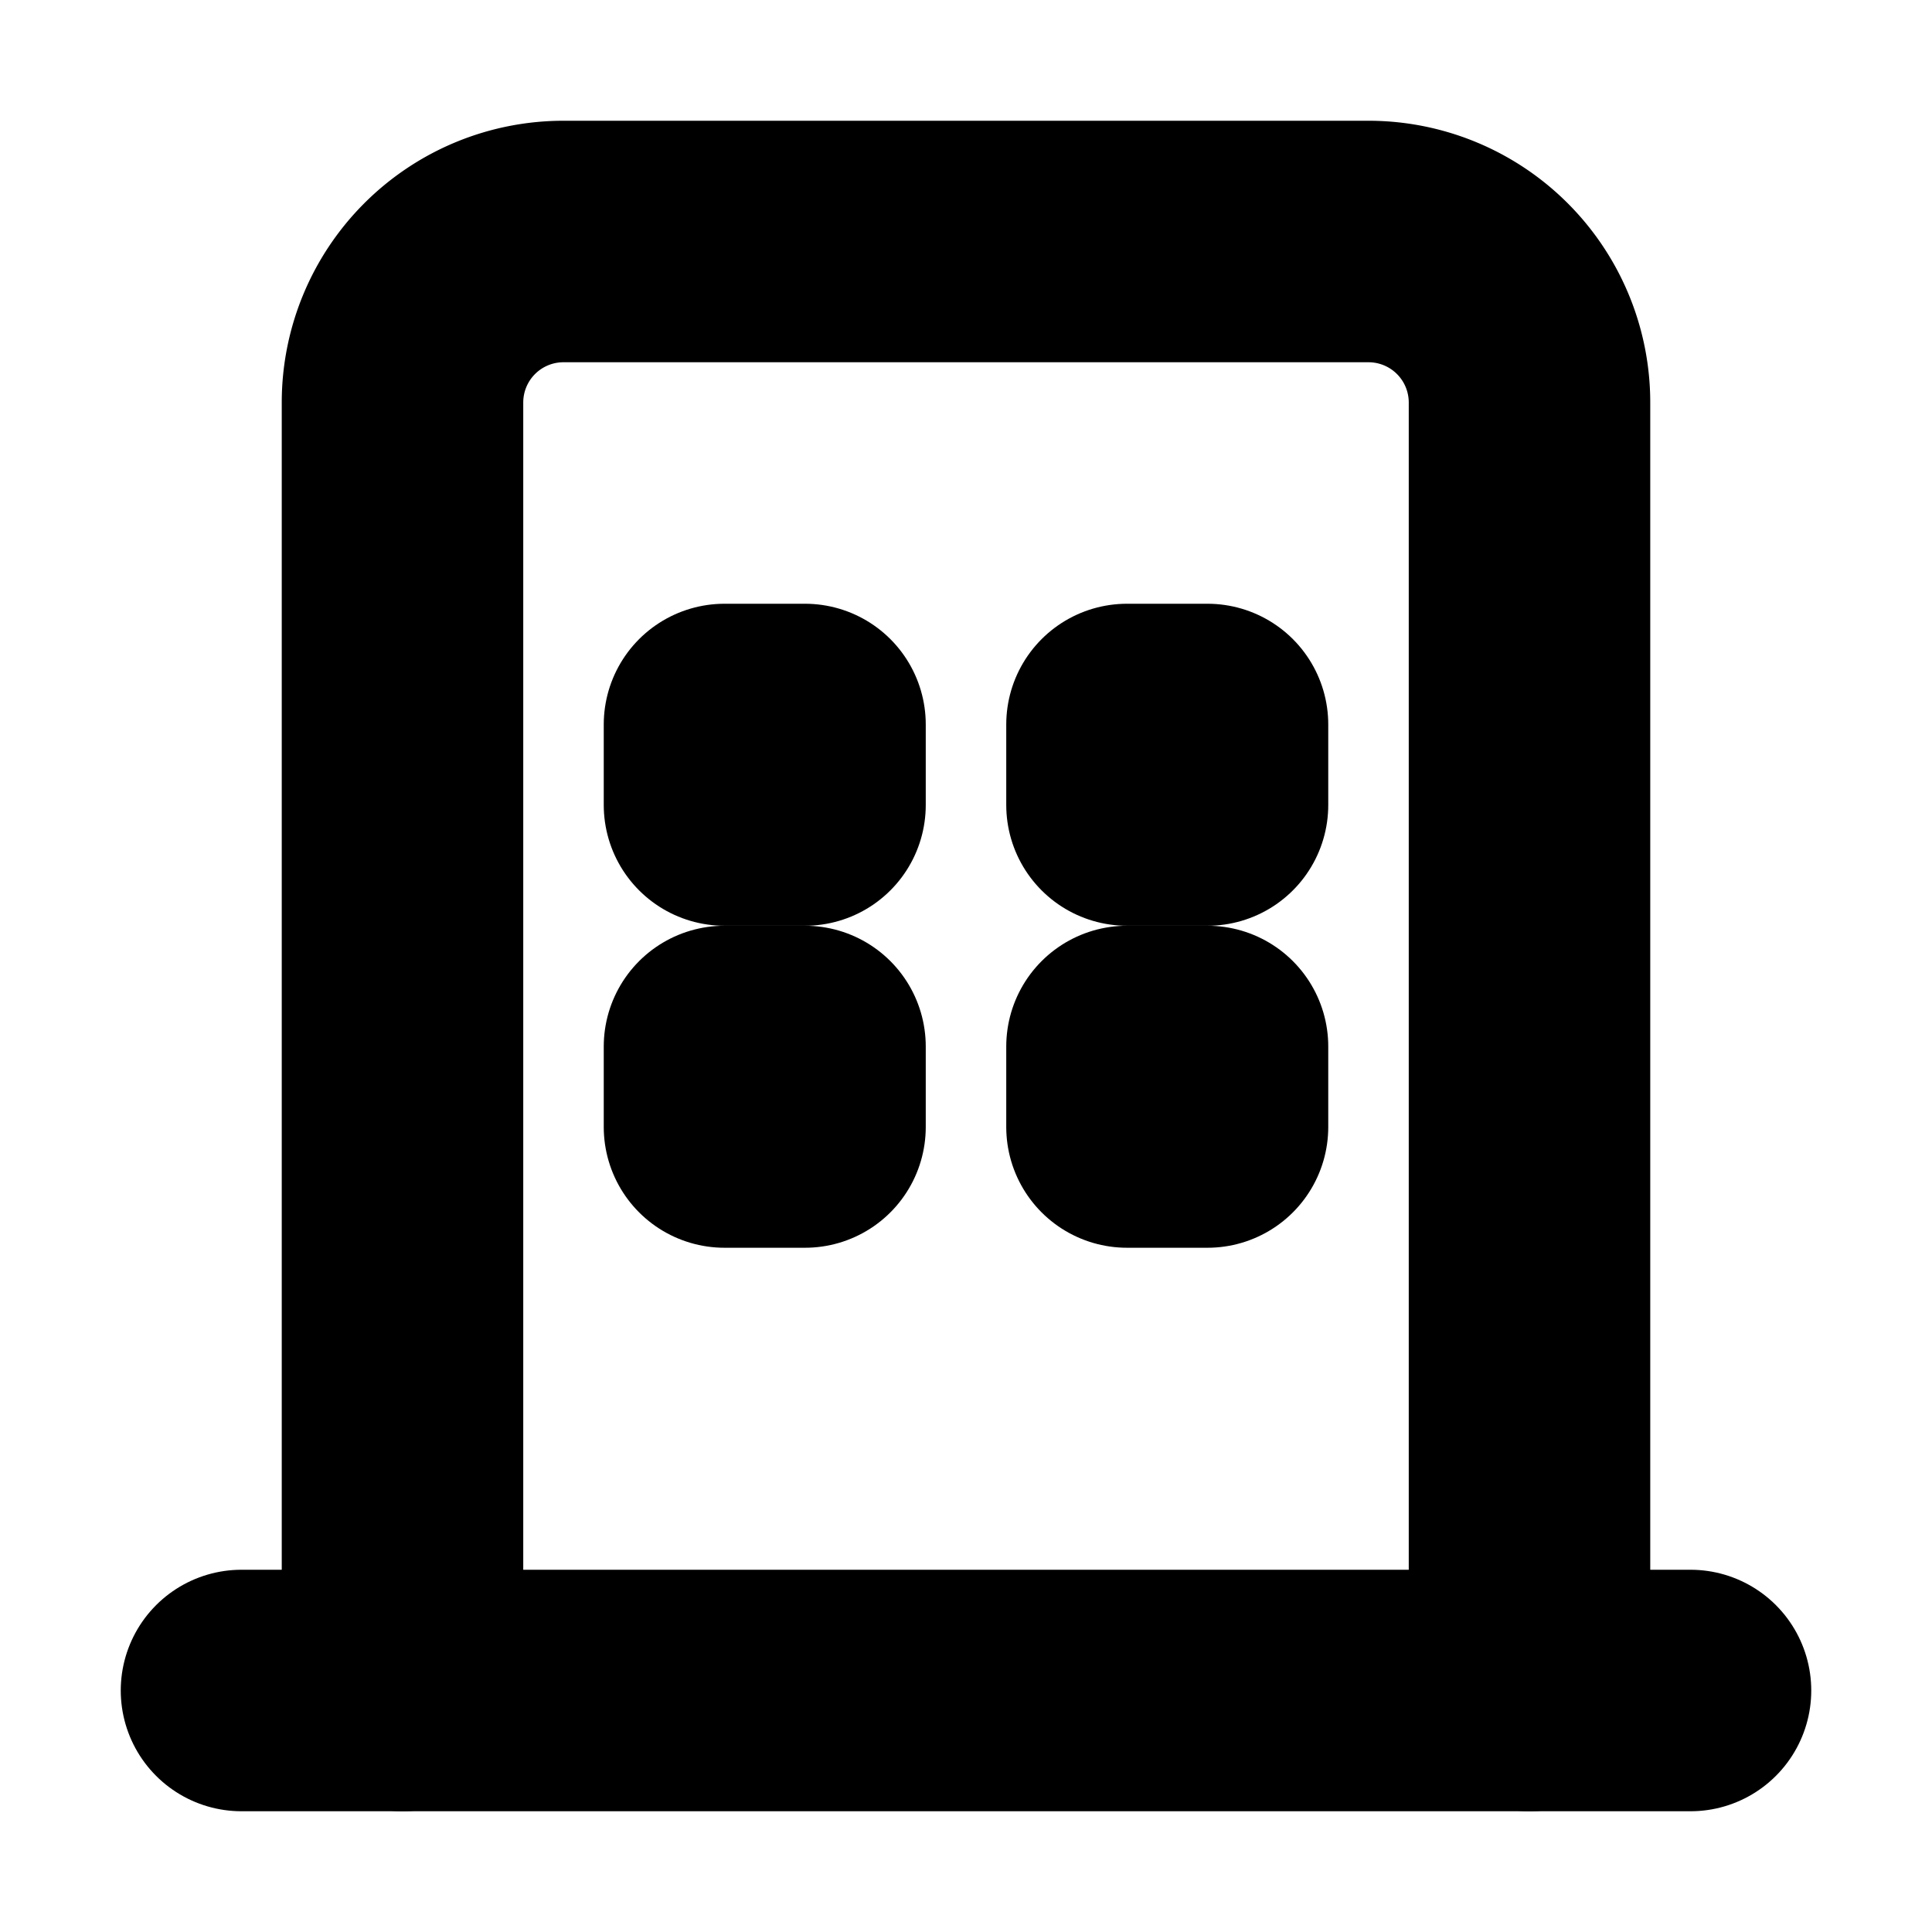 <svg xmlns="http://www.w3.org/2000/svg" viewBox="0 0 24 24" fill="none" stroke="currentColor" stroke-width="3" stroke-linecap="round" stroke-linejoin="round"><path stroke="none" d="M0 0h24v24H0z" fill="none"/><path d="M3 21h18"/><path d="M5 21v-16a2 2 0 0 1 2 -2h10a2 2 0 0 1 2 2v16"/><path d="M9 9h1v1h-1z"/><path d="M14 9h1v1h-1z"/><path d="M9 13h1v1h-1z"/><path d="M14 13h1v1h-1z"/></svg> 